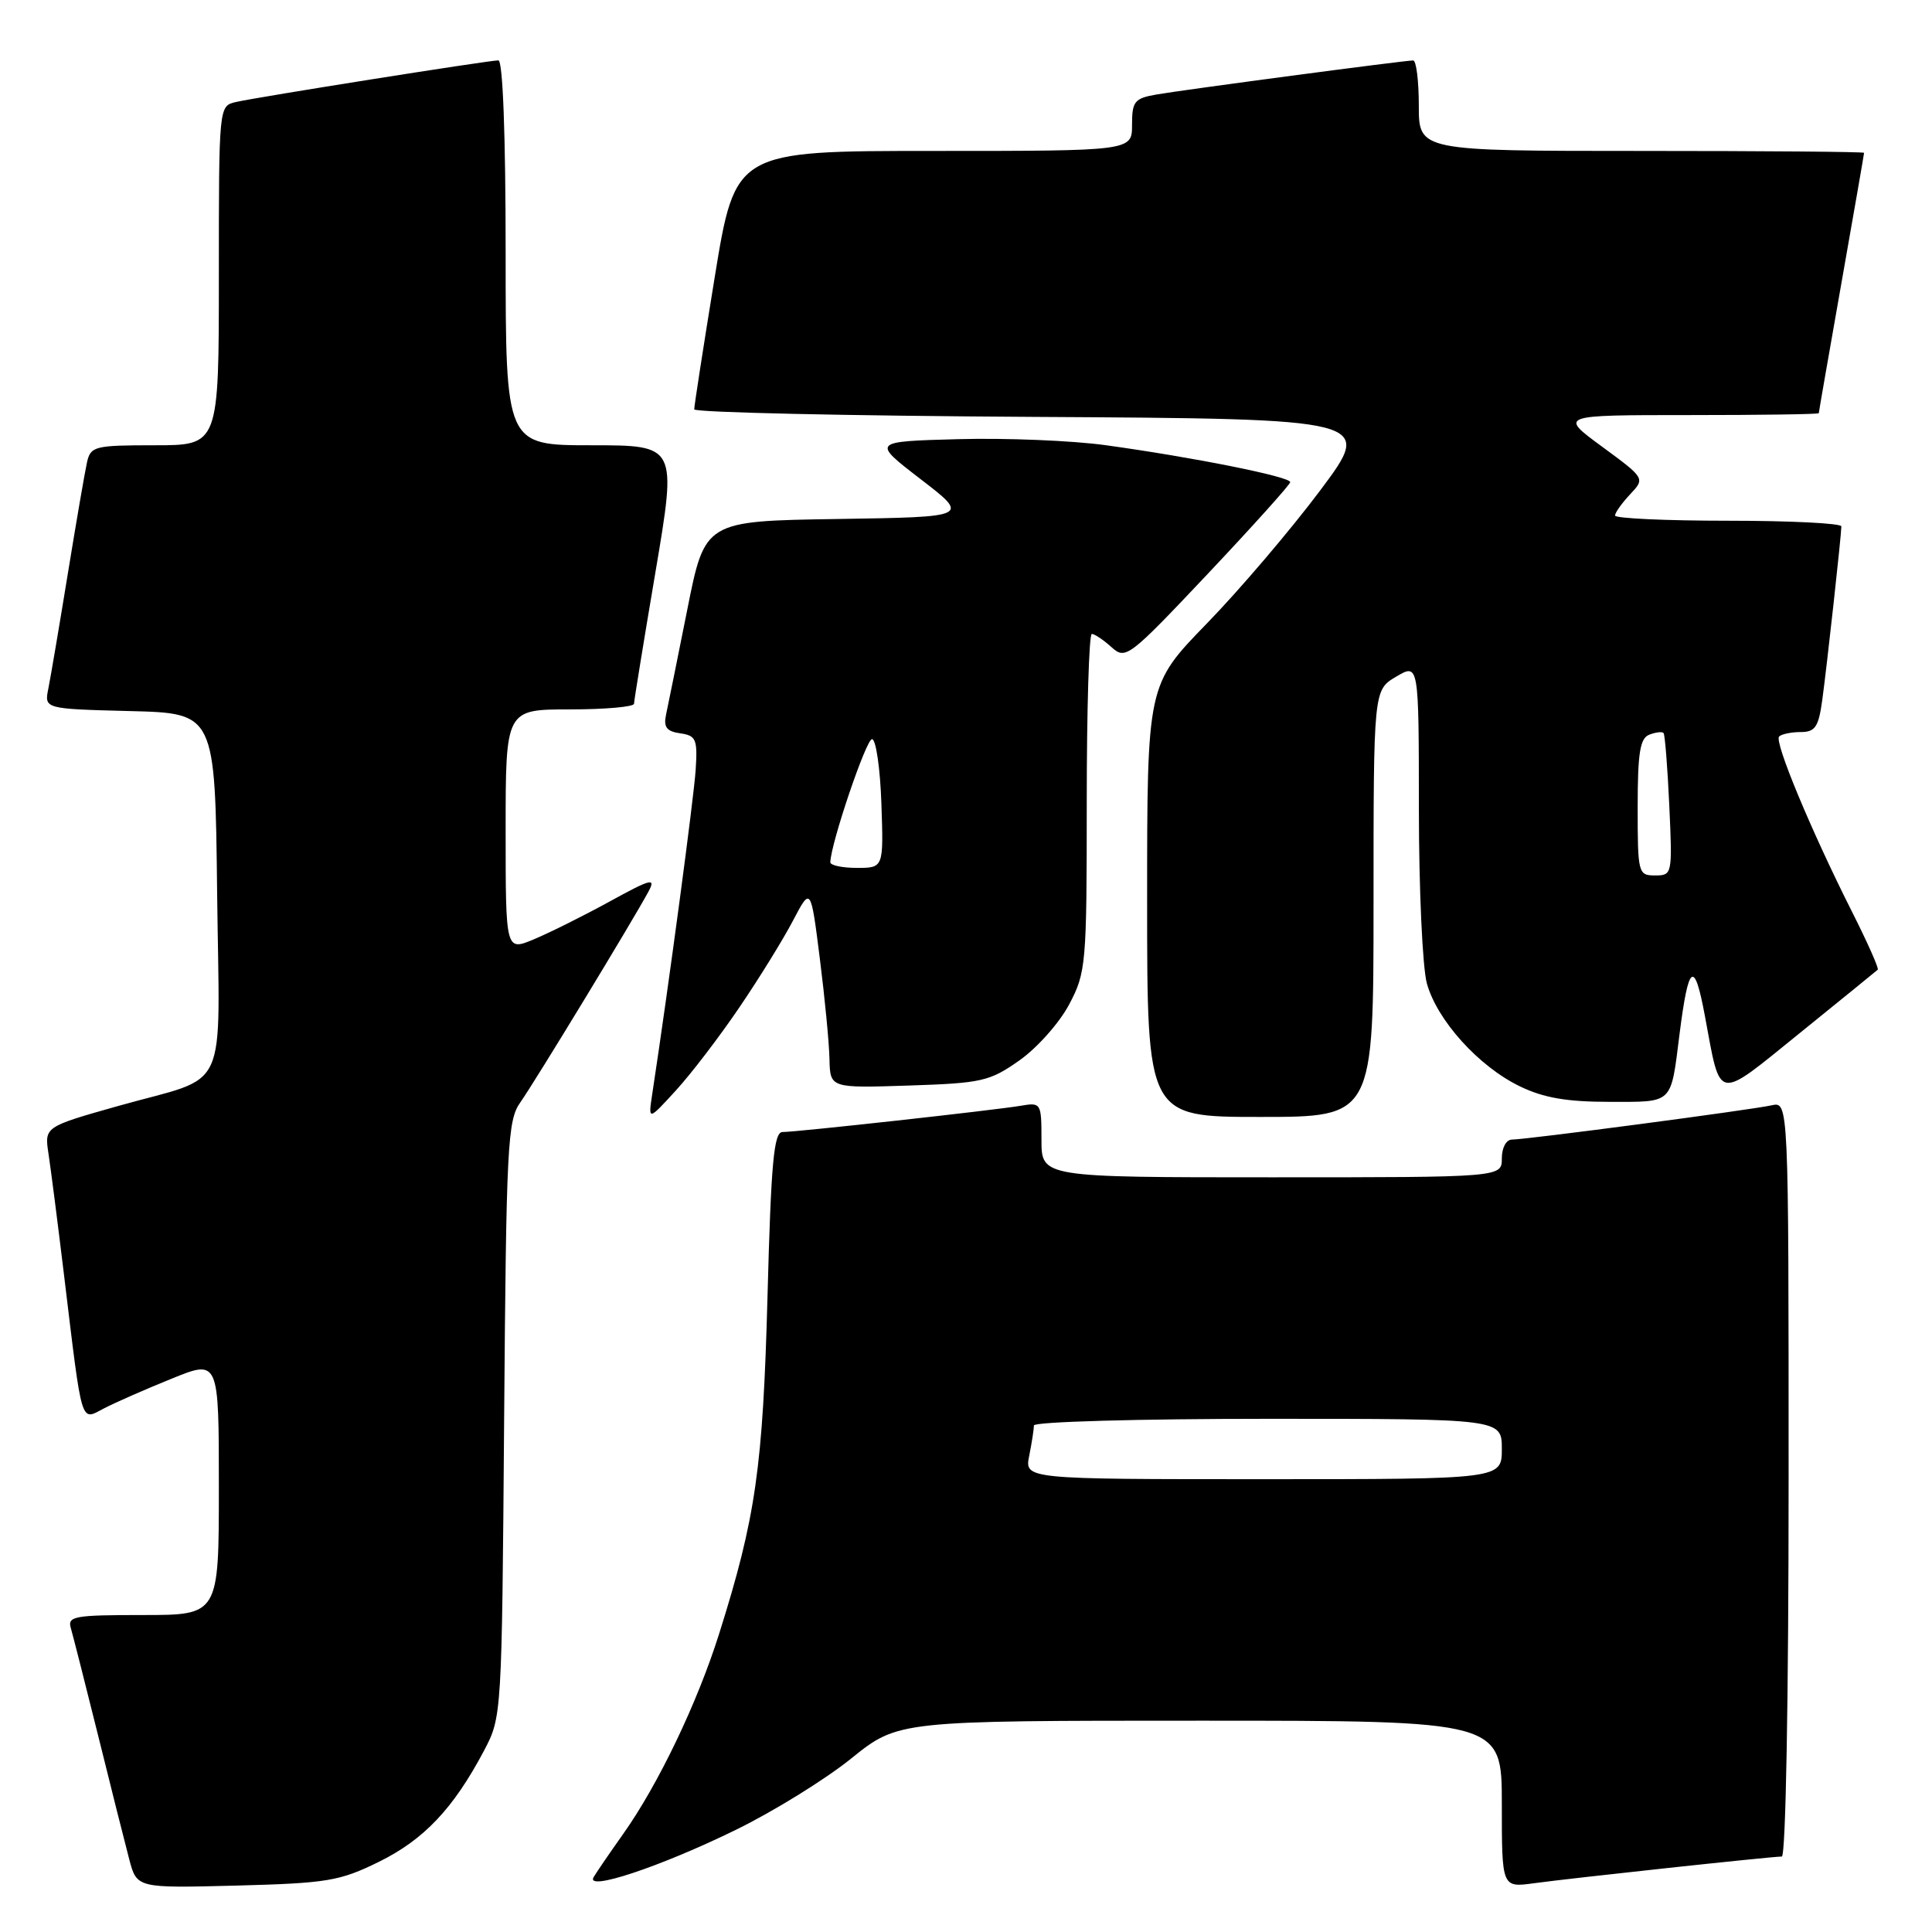 <?xml version="1.0" encoding="UTF-8" standalone="no"?>
<!DOCTYPE svg PUBLIC "-//W3C//DTD SVG 1.1//EN" "http://www.w3.org/Graphics/SVG/1.1/DTD/svg11.dtd" >
<svg xmlns="http://www.w3.org/2000/svg" xmlns:xlink="http://www.w3.org/1999/xlink" version="1.1" viewBox="0 0 256 256">
 <g >
 <path fill="currentColor"
d=" M 50.21 246.70 C 56.16 243.77 60.07 239.65 64.12 232.00 C 66.49 227.51 66.50 227.41 66.80 188.08 C 67.08 151.78 67.25 148.45 68.94 146.08 C 70.83 143.41 83.95 121.83 85.94 118.11 C 86.93 116.27 86.27 116.44 80.79 119.45 C 77.33 121.35 72.81 123.60 70.75 124.46 C 67.00 126.03 67.00 126.03 67.00 110.01 C 67.00 94.00 67.00 94.00 75.50 94.00 C 80.17 94.00 84.01 93.66 84.01 93.25 C 84.02 92.84 85.30 84.96 86.86 75.75 C 89.69 59.00 89.69 59.00 78.34 59.00 C 67.00 59.00 67.00 59.00 67.00 33.50 C 67.00 17.94 66.63 8.00 66.04 8.00 C 64.77 8.00 34.11 12.86 31.25 13.52 C 29.00 14.04 29.00 14.04 29.00 36.52 C 29.00 59.00 29.00 59.00 20.52 59.00 C 12.54 59.00 12.01 59.13 11.53 61.25 C 11.25 62.49 10.11 69.12 8.99 76.00 C 7.87 82.88 6.71 89.72 6.41 91.22 C 5.86 93.93 5.86 93.93 17.18 94.22 C 28.50 94.50 28.50 94.50 28.77 118.21 C 29.08 145.64 30.61 142.33 15.69 146.54 C 5.88 149.31 5.88 149.31 6.43 152.90 C 6.73 154.88 7.66 162.12 8.49 169.00 C 10.95 189.32 10.62 188.25 13.80 186.61 C 15.28 185.84 19.31 184.07 22.75 182.68 C 29.00 180.14 29.00 180.14 29.00 197.07 C 29.00 214.00 29.00 214.00 18.93 214.00 C 9.81 214.00 8.91 214.16 9.39 215.75 C 9.67 216.71 11.30 223.12 13.01 230.00 C 14.71 236.88 16.56 244.23 17.12 246.35 C 18.13 250.19 18.13 250.19 31.31 249.85 C 43.36 249.53 45.00 249.26 50.21 246.70 Z  M 97.53 242.45 C 102.50 240.02 109.37 235.77 112.79 233.01 C 119.01 228.00 119.01 228.00 159.01 228.00 C 199.00 228.00 199.00 228.00 199.00 239.06 C 199.00 250.12 199.00 250.12 203.25 249.54 C 208.20 248.86 234.76 246.00 236.10 246.00 C 236.62 246.00 237.00 225.14 237.00 195.98 C 237.00 145.96 237.00 145.96 234.75 146.46 C 232.02 147.07 202.23 151.00 200.35 151.00 C 199.58 151.00 199.00 152.07 199.00 153.50 C 199.00 156.00 199.00 156.00 168.50 156.00 C 138.00 156.00 138.00 156.00 138.00 151.03 C 138.00 146.15 137.94 146.06 135.25 146.52 C 131.76 147.11 105.57 150.00 103.69 150.00 C 102.54 150.00 102.17 153.98 101.70 171.75 C 101.09 194.47 100.14 201.10 95.29 216.48 C 92.40 225.65 87.23 236.44 82.58 243.00 C 80.83 245.47 79.07 248.04 78.67 248.71 C 77.46 250.70 87.49 247.37 97.53 242.45 Z  M 97.96 133.50 C 100.58 129.65 103.78 124.47 105.07 122.00 C 107.43 117.50 107.43 117.50 108.63 127.00 C 109.29 132.22 109.87 138.23 109.91 140.34 C 110.00 144.18 110.00 144.18 120.42 143.84 C 130.11 143.52 131.13 143.29 135.09 140.50 C 137.43 138.85 140.39 135.52 141.67 133.09 C 143.91 128.86 144.00 127.80 144.00 106.34 C 144.00 94.05 144.30 84.00 144.67 84.00 C 145.04 84.00 146.21 84.79 147.28 85.75 C 149.15 87.45 149.55 87.14 160.07 76.00 C 166.04 69.67 170.94 64.22 170.96 63.89 C 171.01 63.17 158.05 60.58 146.50 58.99 C 142.10 58.38 133.32 58.02 127.00 58.19 C 115.50 58.50 115.50 58.50 122.00 63.50 C 128.50 68.50 128.50 68.50 110.95 68.77 C 93.40 69.04 93.40 69.04 91.07 80.77 C 89.78 87.22 88.52 93.48 88.26 94.67 C 87.90 96.35 88.32 96.91 90.13 97.17 C 92.24 97.47 92.44 97.95 92.18 102.00 C 91.94 105.70 88.62 130.55 86.42 145.00 C 85.89 148.50 85.89 148.50 89.55 144.50 C 91.57 142.30 95.35 137.35 97.96 133.50 Z  M 182.00 119.72 C 182.00 91.43 182.00 91.43 185.00 89.66 C 188.00 87.89 188.00 87.89 188.01 107.19 C 188.01 117.81 188.49 128.22 189.07 130.32 C 190.43 135.21 195.94 141.31 201.38 143.94 C 204.53 145.47 207.60 146.00 213.25 146.00 C 221.80 146.00 221.36 146.43 222.55 137.00 C 223.74 127.63 224.51 127.09 225.91 134.63 C 228.05 146.10 227.26 145.96 238.50 136.87 C 244.00 132.42 248.64 128.65 248.81 128.49 C 248.99 128.33 247.46 124.90 245.42 120.85 C 239.95 110.00 235.07 98.26 235.74 97.59 C 236.07 97.27 237.36 97.00 238.61 97.00 C 240.52 97.00 240.97 96.33 241.46 92.75 C 242.09 88.13 243.98 70.97 243.99 69.75 C 244.00 69.34 237.25 69.00 229.00 69.00 C 220.75 69.00 214.00 68.69 214.00 68.31 C 214.00 67.94 214.90 66.67 216.00 65.50 C 217.99 63.38 217.99 63.38 212.29 59.19 C 206.58 55.00 206.58 55.00 223.79 55.00 C 233.26 55.00 241.00 54.89 241.00 54.75 C 241.00 54.61 242.35 46.85 244.00 37.50 C 245.65 28.15 247.00 20.39 247.00 20.25 C 247.00 20.11 233.72 20.00 217.50 20.00 C 188.00 20.00 188.00 20.00 188.00 14.00 C 188.00 10.70 187.66 8.00 187.25 8.01 C 186.04 8.02 156.81 11.90 153.25 12.52 C 150.32 13.03 150.00 13.43 150.00 16.55 C 150.00 20.00 150.00 20.00 123.71 20.00 C 97.43 20.00 97.43 20.00 94.70 36.75 C 93.20 45.96 91.98 53.83 91.99 54.24 C 91.99 54.65 112.26 55.10 137.01 55.24 C 182.03 55.50 182.03 55.50 174.92 65.00 C 171.01 70.22 164.25 78.16 159.90 82.63 C 152.00 90.76 152.00 90.76 152.00 119.38 C 152.00 148.00 152.00 148.00 167.00 148.00 C 182.00 148.00 182.00 148.00 182.00 119.72 Z  M 136.38 192.88 C 136.72 191.16 137.00 189.36 137.00 188.88 C 137.00 188.39 150.95 188.00 168.00 188.00 C 199.00 188.00 199.00 188.00 199.00 192.00 C 199.00 196.00 199.00 196.00 167.38 196.00 C 135.75 196.00 135.75 196.00 136.38 192.88 Z  M 110.02 114.25 C 110.11 111.67 114.78 97.90 115.55 97.94 C 116.07 97.96 116.63 101.82 116.79 106.49 C 117.08 115.00 117.08 115.00 113.54 115.00 C 111.59 115.00 110.01 114.66 110.02 114.25 Z  M 217.00 106.97 C 217.00 99.75 217.31 97.82 218.54 97.35 C 219.39 97.02 220.24 96.92 220.43 97.13 C 220.61 97.33 220.96 101.66 221.19 106.75 C 221.61 115.87 221.58 116.00 219.31 116.00 C 217.07 116.00 217.00 115.74 217.00 106.97 Z "/>
</g>
</svg>